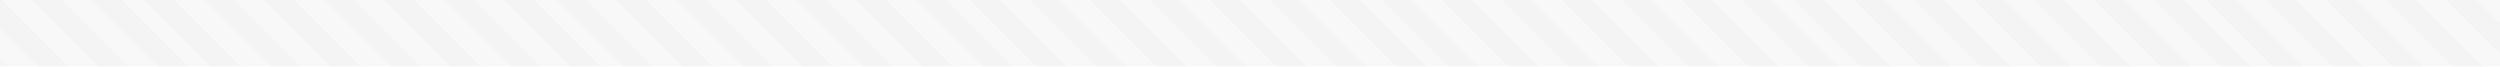 <svg width="600" height="16" viewBox="0 0 600 16" fill="none" xmlns="http://www.w3.org/2000/svg">
<g opacity="0.05" clip-path="url(#clip0_11_3770)">
<rect x="-150" y="-442" width="900" height="900" fill="url(#paint0_linear_11_3770)"/>
</g>
<defs>
<linearGradient id="paint0_linear_11_3770" x1="-150" y1="458" x2="750" y2="-442" gradientUnits="userSpaceOnUse">
<stop stop-color="#1A1523"/>
<stop stop-color="#6F6E77"/>
<stop offset="0.004" stop-color="#6F6E77"/>
<stop offset="0.004" stop-color="#1A1523"/>
<stop offset="0.008" stop-color="#1A1523"/>
<stop offset="0.008" stop-color="#6F6E77"/>
<stop offset="0.012" stop-color="#6F6E77"/>
<stop offset="0.012" stop-color="#1A1523"/>
<stop offset="0.016" stop-color="#1A1523"/>
<stop offset="0.016" stop-color="#6F6E77"/>
<stop offset="0.02" stop-color="#6F6E77"/>
<stop offset="0.02" stop-color="#1A1523"/>
<stop offset="0.024" stop-color="#1A1523"/>
<stop offset="0.024" stop-color="#6F6E77"/>
<stop offset="0.027" stop-color="#6F6E77"/>
<stop offset="0.027" stop-color="#1A1523"/>
<stop offset="0.031" stop-color="#1A1523"/>
<stop offset="0.031" stop-color="#6F6E77"/>
<stop offset="0.035" stop-color="#6F6E77"/>
<stop offset="0.035" stop-color="#1A1523"/>
<stop offset="0.039" stop-color="#1A1523"/>
<stop offset="0.039" stop-color="#6F6E77"/>
<stop offset="0.043" stop-color="#6F6E77"/>
<stop offset="0.043" stop-color="#1A1523"/>
<stop offset="0.047" stop-color="#1A1523"/>
<stop offset="0.047" stop-color="#6F6E77"/>
<stop offset="0.051" stop-color="#6F6E77"/>
<stop offset="0.051" stop-color="#1A1523"/>
<stop offset="0.055" stop-color="#1A1523"/>
<stop offset="0.055" stop-color="#6F6E77"/>
<stop offset="0.059" stop-color="#6F6E77"/>
<stop offset="0.059" stop-color="#1A1523"/>
<stop offset="0.063" stop-color="#1A1523"/>
<stop offset="0.063" stop-color="#6F6E77"/>
<stop offset="0.067" stop-color="#6F6E77"/>
<stop offset="0.067" stop-color="#1A1523"/>
<stop offset="0.071" stop-color="#1A1523"/>
<stop offset="0.071" stop-color="#6F6E77"/>
<stop offset="0.075" stop-color="#6F6E77"/>
<stop offset="0.075" stop-color="#1A1523"/>
<stop offset="0.079" stop-color="#1A1523"/>
<stop offset="0.079" stop-color="#6F6E77"/>
<stop offset="0.082" stop-color="#6F6E77"/>
<stop offset="0.082" stop-color="#1A1523"/>
<stop offset="0.086" stop-color="#1A1523"/>
<stop offset="0.086" stop-color="#6F6E77"/>
<stop offset="0.09" stop-color="#6F6E77"/>
<stop offset="0.09" stop-color="#1A1523"/>
<stop offset="0.094" stop-color="#1A1523"/>
<stop offset="0.094" stop-color="#6F6E77"/>
<stop offset="0.098" stop-color="#6F6E77"/>
<stop offset="0.098" stop-color="#1A1523"/>
<stop offset="0.102" stop-color="#1A1523"/>
<stop offset="0.102" stop-color="#6F6E77"/>
<stop offset="0.106" stop-color="#6F6E77"/>
<stop offset="0.106" stop-color="#1A1523"/>
<stop offset="0.11" stop-color="#1A1523"/>
<stop offset="0.11" stop-color="#6F6E77"/>
<stop offset="0.114" stop-color="#6F6E77"/>
<stop offset="0.114" stop-color="#1A1523"/>
<stop offset="0.118" stop-color="#1A1523"/>
<stop offset="0.118" stop-color="#6F6E77"/>
<stop offset="0.122" stop-color="#6F6E77"/>
<stop offset="0.122" stop-color="#1A1523"/>
<stop offset="0.126" stop-color="#1A1523"/>
<stop offset="0.126" stop-color="#6F6E77"/>
<stop offset="0.13" stop-color="#6F6E77"/>
<stop offset="0.13" stop-color="#1A1523"/>
<stop offset="0.134" stop-color="#1A1523"/>
<stop offset="0.134" stop-color="#6F6E77"/>
<stop offset="0.137" stop-color="#6F6E77"/>
<stop offset="0.137" stop-color="#1A1523"/>
<stop offset="0.141" stop-color="#1A1523"/>
<stop offset="0.141" stop-color="#6F6E77"/>
<stop offset="0.145" stop-color="#6F6E77"/>
<stop offset="0.145" stop-color="#1A1523"/>
<stop offset="0.149" stop-color="#1A1523"/>
<stop offset="0.149" stop-color="#6F6E77"/>
<stop offset="0.153" stop-color="#6F6E77"/>
<stop offset="0.153" stop-color="#1A1523"/>
<stop offset="0.157" stop-color="#1A1523"/>
<stop offset="0.157" stop-color="#6F6E77"/>
<stop offset="0.161" stop-color="#6F6E77"/>
<stop offset="0.161" stop-color="#1A1523"/>
<stop offset="0.165" stop-color="#1A1523"/>
<stop offset="0.165" stop-color="#6F6E77"/>
<stop offset="0.169" stop-color="#6F6E77"/>
<stop offset="0.169" stop-color="#1A1523"/>
<stop offset="0.173" stop-color="#1A1523"/>
<stop offset="0.173" stop-color="#6F6E77"/>
<stop offset="0.177" stop-color="#6F6E77"/>
<stop offset="0.177" stop-color="#1A1523"/>
<stop offset="0.181" stop-color="#1A1523"/>
<stop offset="0.181" stop-color="#6F6E77"/>
<stop offset="0.185" stop-color="#6F6E77"/>
<stop offset="0.185" stop-color="#1A1523"/>
<stop offset="0.189" stop-color="#1A1523"/>
<stop offset="0.189" stop-color="#6F6E77"/>
<stop offset="0.192" stop-color="#6F6E77"/>
<stop offset="0.192" stop-color="#1A1523"/>
<stop offset="0.196" stop-color="#1A1523"/>
<stop offset="0.196" stop-color="#6F6E77"/>
<stop offset="0.2" stop-color="#6F6E77"/>
<stop offset="0.2" stop-color="#1A1523"/>
<stop offset="0.204" stop-color="#1A1523"/>
<stop offset="0.204" stop-color="#6F6E77"/>
<stop offset="0.208" stop-color="#6F6E77"/>
<stop offset="0.208" stop-color="#1A1523"/>
<stop offset="0.212" stop-color="#1A1523"/>
<stop offset="0.212" stop-color="#6F6E77"/>
<stop offset="0.216" stop-color="#6F6E77"/>
<stop offset="0.216" stop-color="#1A1523"/>
<stop offset="0.22" stop-color="#1A1523"/>
<stop offset="0.22" stop-color="#6F6E77"/>
<stop offset="0.224" stop-color="#6F6E77"/>
<stop offset="0.224" stop-color="#1A1523"/>
<stop offset="0.228" stop-color="#1A1523"/>
<stop offset="0.228" stop-color="#6F6E77"/>
<stop offset="0.232" stop-color="#6F6E77"/>
<stop offset="0.232" stop-color="#1A1523"/>
<stop offset="0.236" stop-color="#1A1523"/>
<stop offset="0.236" stop-color="#6F6E77"/>
<stop offset="0.24" stop-color="#6F6E77"/>
<stop offset="0.24" stop-color="#1A1523"/>
<stop offset="0.244" stop-color="#1A1523"/>
<stop offset="0.244" stop-color="#6F6E77"/>
<stop offset="0.247" stop-color="#6F6E77"/>
<stop offset="0.247" stop-color="#1A1523"/>
<stop offset="0.251" stop-color="#1A1523"/>
<stop offset="0.251" stop-color="#6F6E77"/>
<stop offset="0.255" stop-color="#6F6E77"/>
<stop offset="0.255" stop-color="#1A1523"/>
<stop offset="0.259" stop-color="#1A1523"/>
<stop offset="0.259" stop-color="#6F6E77"/>
<stop offset="0.263" stop-color="#6F6E77"/>
<stop offset="0.263" stop-color="#1A1523"/>
<stop offset="0.267" stop-color="#1A1523"/>
<stop offset="0.267" stop-color="#6F6E77"/>
<stop offset="0.271" stop-color="#6F6E77"/>
<stop offset="0.271" stop-color="#1A1523"/>
<stop offset="0.275" stop-color="#1A1523"/>
<stop offset="0.275" stop-color="#6F6E77"/>
<stop offset="0.279" stop-color="#6F6E77"/>
<stop offset="0.279" stop-color="#1A1523"/>
<stop offset="0.283" stop-color="#1A1523"/>
<stop offset="0.283" stop-color="#6F6E77"/>
<stop offset="0.287" stop-color="#6F6E77"/>
<stop offset="0.287" stop-color="#1A1523"/>
<stop offset="0.291" stop-color="#1A1523"/>
<stop offset="0.291" stop-color="#6F6E77"/>
<stop offset="0.295" stop-color="#6F6E77"/>
<stop offset="0.295" stop-color="#1A1523"/>
<stop offset="0.299" stop-color="#1A1523"/>
<stop offset="0.299" stop-color="#6F6E77"/>
<stop offset="0.302" stop-color="#6F6E77"/>
<stop offset="0.302" stop-color="#1A1523"/>
<stop offset="0.306" stop-color="#1A1523"/>
<stop offset="0.306" stop-color="#6F6E77"/>
<stop offset="0.31" stop-color="#6F6E77"/>
<stop offset="0.31" stop-color="#1A1523"/>
<stop offset="0.314" stop-color="#1A1523"/>
<stop offset="0.314" stop-color="#6F6E77"/>
<stop offset="0.318" stop-color="#6F6E77"/>
<stop offset="0.318" stop-color="#1A1523"/>
<stop offset="0.322" stop-color="#1A1523"/>
<stop offset="0.322" stop-color="#6F6E77"/>
<stop offset="0.326" stop-color="#6F6E77"/>
<stop offset="0.326" stop-color="#1A1523"/>
<stop offset="0.33" stop-color="#1A1523"/>
<stop offset="0.33" stop-color="#6F6E77"/>
<stop offset="0.334" stop-color="#6F6E77"/>
<stop offset="0.334" stop-color="#1A1523"/>
<stop offset="0.338" stop-color="#1A1523"/>
<stop offset="0.338" stop-color="#6F6E77"/>
<stop offset="0.342" stop-color="#6F6E77"/>
<stop offset="0.342" stop-color="#1A1523"/>
<stop offset="0.346" stop-color="#1A1523"/>
<stop offset="0.346" stop-color="#6F6E77"/>
<stop offset="0.35" stop-color="#6F6E77"/>
<stop offset="0.35" stop-color="#1A1523"/>
<stop offset="0.354" stop-color="#1A1523"/>
<stop offset="0.354" stop-color="#6F6E77"/>
<stop offset="0.357" stop-color="#6F6E77"/>
<stop offset="0.357" stop-color="#1A1523"/>
<stop offset="0.361" stop-color="#1A1523"/>
<stop offset="0.361" stop-color="#6F6E77"/>
<stop offset="0.365" stop-color="#6F6E77"/>
<stop offset="0.365" stop-color="#1A1523"/>
<stop offset="0.369" stop-color="#1A1523"/>
<stop offset="0.369" stop-color="#6F6E77"/>
<stop offset="0.373" stop-color="#6F6E77"/>
<stop offset="0.373" stop-color="#1A1523"/>
<stop offset="0.377" stop-color="#1A1523"/>
<stop offset="0.377" stop-color="#6F6E77"/>
<stop offset="0.381" stop-color="#6F6E77"/>
<stop offset="0.381" stop-color="#1A1523"/>
<stop offset="0.385" stop-color="#1A1523"/>
<stop offset="0.385" stop-color="#6F6E77"/>
<stop offset="0.389" stop-color="#6F6E77"/>
<stop offset="0.389" stop-color="#1A1523"/>
<stop offset="0.393" stop-color="#1A1523"/>
<stop offset="0.393" stop-color="#6F6E77"/>
<stop offset="0.397" stop-color="#6F6E77"/>
<stop offset="0.397" stop-color="#1A1523"/>
<stop offset="0.401" stop-color="#1A1523"/>
<stop offset="0.401" stop-color="#6F6E77"/>
<stop offset="0.405" stop-color="#6F6E77"/>
<stop offset="0.405" stop-color="#1A1523"/>
<stop offset="0.409" stop-color="#1A1523"/>
<stop offset="0.409" stop-color="#6F6E77"/>
<stop offset="0.412" stop-color="#6F6E77"/>
<stop offset="0.412" stop-color="#1A1523"/>
<stop offset="0.416" stop-color="#1A1523"/>
<stop offset="0.416" stop-color="#6F6E77"/>
<stop offset="0.42" stop-color="#6F6E77"/>
<stop offset="0.42" stop-color="#1A1523"/>
<stop offset="0.424" stop-color="#1A1523"/>
<stop offset="0.424" stop-color="#6F6E77"/>
<stop offset="0.428" stop-color="#6F6E77"/>
<stop offset="0.428" stop-color="#1A1523"/>
<stop offset="0.432" stop-color="#1A1523"/>
<stop offset="0.432" stop-color="#6F6E77"/>
<stop offset="0.436" stop-color="#6F6E77"/>
<stop offset="0.436" stop-color="#1A1523"/>
<stop offset="0.44" stop-color="#1A1523"/>
<stop offset="0.44" stop-color="#6F6E77"/>
<stop offset="0.444" stop-color="#6F6E77"/>
<stop offset="0.444" stop-color="#1A1523"/>
<stop offset="0.448" stop-color="#1A1523"/>
<stop offset="0.448" stop-color="#6F6E77"/>
<stop offset="0.452" stop-color="#6F6E77"/>
<stop offset="0.452" stop-color="#1A1523"/>
<stop offset="0.456" stop-color="#1A1523"/>
<stop offset="0.456" stop-color="#6F6E77"/>
<stop offset="0.46" stop-color="#6F6E77"/>
<stop offset="0.46" stop-color="#1A1523"/>
<stop offset="0.464" stop-color="#1A1523"/>
<stop offset="0.464" stop-color="#6F6E77"/>
<stop offset="0.467" stop-color="#6F6E77"/>
<stop offset="0.467" stop-color="#1A1523"/>
<stop offset="0.471" stop-color="#1A1523"/>
<stop offset="0.471" stop-color="#6F6E77"/>
<stop offset="0.475" stop-color="#6F6E77"/>
<stop offset="0.475" stop-color="#1A1523"/>
<stop offset="0.479" stop-color="#1A1523"/>
<stop offset="0.479" stop-color="#6F6E77"/>
<stop offset="0.483" stop-color="#6F6E77"/>
<stop offset="0.483" stop-color="#1A1523"/>
<stop offset="0.487" stop-color="#1A1523"/>
<stop offset="0.487" stop-color="#6F6E77"/>
<stop offset="0.491" stop-color="#6F6E77"/>
<stop offset="0.491" stop-color="#1A1523"/>
<stop offset="0.495" stop-color="#1A1523"/>
<stop offset="0.495" stop-color="#6F6E77"/>
<stop offset="0.499" stop-color="#6F6E77"/>
<stop offset="0.499" stop-color="#1A1523"/>
<stop offset="0.503" stop-color="#1A1523"/>
<stop offset="0.503" stop-color="#6F6E77"/>
<stop offset="0.507" stop-color="#6F6E77"/>
<stop offset="0.507" stop-color="#1A1523"/>
<stop offset="0.511" stop-color="#1A1523"/>
<stop offset="0.511" stop-color="#6F6E77"/>
<stop offset="0.515" stop-color="#6F6E77"/>
<stop offset="0.515" stop-color="#1A1523"/>
<stop offset="0.519" stop-color="#1A1523"/>
<stop offset="0.519" stop-color="#6F6E77"/>
<stop offset="0.522" stop-color="#6F6E77"/>
<stop offset="0.522" stop-color="#1A1523"/>
<stop offset="0.526" stop-color="#1A1523"/>
<stop offset="0.526" stop-color="#6F6E77"/>
<stop offset="0.53" stop-color="#6F6E77"/>
<stop offset="0.53" stop-color="#1A1523"/>
<stop offset="0.534" stop-color="#1A1523"/>
<stop offset="0.534" stop-color="#6F6E77"/>
<stop offset="0.538" stop-color="#6F6E77"/>
<stop offset="0.538" stop-color="#1A1523"/>
<stop offset="0.542" stop-color="#1A1523"/>
<stop offset="0.542" stop-color="#6F6E77"/>
<stop offset="0.546" stop-color="#6F6E77"/>
<stop offset="0.546" stop-color="#1A1523"/>
<stop offset="0.55" stop-color="#1A1523"/>
<stop offset="0.55" stop-color="#6F6E77"/>
<stop offset="0.554" stop-color="#6F6E77"/>
<stop offset="0.554" stop-color="#1A1523"/>
<stop offset="0.558" stop-color="#1A1523"/>
<stop offset="0.558" stop-color="#6F6E77"/>
<stop offset="0.562" stop-color="#6F6E77"/>
<stop offset="0.562" stop-color="#1A1523"/>
<stop offset="0.566" stop-color="#1A1523"/>
<stop offset="0.566" stop-color="#6F6E77"/>
<stop offset="0.57" stop-color="#6F6E77"/>
<stop offset="0.57" stop-color="#1A1523"/>
<stop offset="0.574" stop-color="#1A1523"/>
<stop offset="0.574" stop-color="#6F6E77"/>
<stop offset="0.577" stop-color="#6F6E77"/>
<stop offset="0.577" stop-color="#1A1523"/>
<stop offset="0.581" stop-color="#1A1523"/>
<stop offset="0.581" stop-color="#6F6E77"/>
<stop offset="0.585" stop-color="#6F6E77"/>
<stop offset="0.585" stop-color="#1A1523"/>
<stop offset="0.589" stop-color="#1A1523"/>
<stop offset="0.589" stop-color="#6F6E77"/>
<stop offset="0.593" stop-color="#6F6E77"/>
<stop offset="0.593" stop-color="#1A1523"/>
<stop offset="0.597" stop-color="#1A1523"/>
<stop offset="0.597" stop-color="#6F6E77"/>
<stop offset="0.601" stop-color="#6F6E77"/>
<stop offset="0.601" stop-color="#1A1523"/>
<stop offset="0.605" stop-color="#1A1523"/>
<stop offset="0.605" stop-color="#6F6E77"/>
<stop offset="0.609" stop-color="#6F6E77"/>
<stop offset="0.609" stop-color="#1A1523"/>
<stop offset="0.613" stop-color="#1A1523"/>
<stop offset="0.613" stop-color="#6F6E77"/>
<stop offset="0.617" stop-color="#6F6E77"/>
<stop offset="0.617" stop-color="#1A1523"/>
<stop offset="0.621" stop-color="#1A1523"/>
<stop offset="0.621" stop-color="#6F6E77"/>
<stop offset="0.625" stop-color="#6F6E77"/>
<stop offset="0.625" stop-color="#1A1523"/>
<stop offset="0.629" stop-color="#1A1523"/>
<stop offset="0.629" stop-color="#6F6E77"/>
<stop offset="0.632" stop-color="#6F6E77"/>
<stop offset="0.632" stop-color="#1A1523"/>
<stop offset="0.636" stop-color="#1A1523"/>
<stop offset="0.636" stop-color="#6F6E77"/>
<stop offset="0.64" stop-color="#6F6E77"/>
<stop offset="0.64" stop-color="#1A1523"/>
<stop offset="0.644" stop-color="#1A1523"/>
<stop offset="0.644" stop-color="#6F6E77"/>
<stop offset="0.648" stop-color="#6F6E77"/>
<stop offset="0.648" stop-color="#1A1523"/>
<stop offset="0.652" stop-color="#1A1523"/>
<stop offset="0.652" stop-color="#6F6E77"/>
<stop offset="0.656" stop-color="#6F6E77"/>
<stop offset="0.656" stop-color="#1A1523"/>
<stop offset="0.66" stop-color="#1A1523"/>
<stop offset="0.66" stop-color="#6F6E77"/>
<stop offset="0.664" stop-color="#6F6E77"/>
<stop offset="0.664" stop-color="#1A1523"/>
<stop offset="0.668" stop-color="#1A1523"/>
<stop offset="0.668" stop-color="#6F6E77"/>
<stop offset="0.672" stop-color="#6F6E77"/>
<stop offset="0.672" stop-color="#1A1523"/>
<stop offset="0.676" stop-color="#1A1523"/>
<stop offset="0.676" stop-color="#6F6E77"/>
<stop offset="0.68" stop-color="#6F6E77"/>
<stop offset="0.68" stop-color="#1A1523"/>
<stop offset="0.684" stop-color="#1A1523"/>
<stop offset="0.684" stop-color="#6F6E77"/>
<stop offset="0.687" stop-color="#6F6E77"/>
<stop offset="0.687" stop-color="#1A1523"/>
<stop offset="0.691" stop-color="#1A1523"/>
<stop offset="0.691" stop-color="#6F6E77"/>
<stop offset="0.695" stop-color="#6F6E77"/>
<stop offset="0.695" stop-color="#1A1523"/>
<stop offset="0.699" stop-color="#1A1523"/>
<stop offset="0.699" stop-color="#6F6E77"/>
<stop offset="0.703" stop-color="#6F6E77"/>
<stop offset="0.703" stop-color="#1A1523"/>
<stop offset="0.707" stop-color="#1A1523"/>
<stop offset="0.707" stop-color="#6F6E77"/>
<stop offset="0.711" stop-color="#6F6E77"/>
<stop offset="0.711" stop-color="#1A1523"/>
<stop offset="0.715" stop-color="#1A1523"/>
<stop offset="0.715" stop-color="#6F6E77"/>
<stop offset="0.719" stop-color="#6F6E77"/>
<stop offset="0.719" stop-color="#1A1523"/>
<stop offset="0.723" stop-color="#1A1523"/>
<stop offset="0.723" stop-color="#6F6E77"/>
<stop offset="0.727" stop-color="#6F6E77"/>
<stop offset="0.727" stop-color="#1A1523"/>
<stop offset="0.731" stop-color="#1A1523"/>
<stop offset="0.731" stop-color="#6F6E77"/>
<stop offset="0.735" stop-color="#6F6E77"/>
<stop offset="0.735" stop-color="#1A1523"/>
<stop offset="0.739" stop-color="#1A1523"/>
<stop offset="0.739" stop-color="#6F6E77"/>
<stop offset="0.742" stop-color="#6F6E77"/>
<stop offset="0.742" stop-color="#1A1523"/>
<stop offset="0.746" stop-color="#1A1523"/>
<stop offset="0.746" stop-color="#6F6E77"/>
<stop offset="0.75" stop-color="#6F6E77"/>
<stop offset="0.75" stop-color="#1A1523"/>
<stop offset="0.754" stop-color="#1A1523"/>
<stop offset="0.754" stop-color="#6F6E77"/>
<stop offset="0.758" stop-color="#6F6E77"/>
<stop offset="0.758" stop-color="#1A1523"/>
<stop offset="0.762" stop-color="#1A1523"/>
<stop offset="0.762" stop-color="#6F6E77"/>
<stop offset="0.766" stop-color="#6F6E77"/>
<stop offset="0.766" stop-color="#1A1523"/>
<stop offset="0.77" stop-color="#1A1523"/>
<stop offset="0.77" stop-color="#6F6E77"/>
<stop offset="0.774" stop-color="#6F6E77"/>
<stop offset="0.774" stop-color="#1A1523"/>
<stop offset="0.778" stop-color="#1A1523"/>
<stop offset="0.778" stop-color="#6F6E77"/>
<stop offset="0.782" stop-color="#6F6E77"/>
<stop offset="0.782" stop-color="#1A1523"/>
<stop offset="0.786" stop-color="#1A1523"/>
<stop offset="0.786" stop-color="#6F6E77"/>
<stop offset="0.79" stop-color="#6F6E77"/>
<stop offset="0.79" stop-color="#1A1523"/>
<stop offset="0.794" stop-color="#1A1523"/>
<stop offset="0.794" stop-color="#6F6E77"/>
<stop offset="0.797" stop-color="#6F6E77"/>
<stop offset="0.797" stop-color="#1A1523"/>
<stop offset="0.801" stop-color="#1A1523"/>
<stop offset="0.801" stop-color="#6F6E77"/>
<stop offset="0.805" stop-color="#6F6E77"/>
<stop offset="0.805" stop-color="#1A1523"/>
<stop offset="0.809" stop-color="#1A1523"/>
<stop offset="0.809" stop-color="#6F6E77"/>
<stop offset="0.813" stop-color="#6F6E77"/>
<stop offset="0.813" stop-color="#1A1523"/>
<stop offset="0.817" stop-color="#1A1523"/>
<stop offset="0.817" stop-color="#6F6E77"/>
<stop offset="0.821" stop-color="#6F6E77"/>
<stop offset="0.821" stop-color="#1A1523"/>
<stop offset="0.825" stop-color="#1A1523"/>
<stop offset="0.825" stop-color="#6F6E77"/>
<stop offset="0.829" stop-color="#6F6E77"/>
<stop offset="0.829" stop-color="#1A1523"/>
<stop offset="0.833" stop-color="#1A1523"/>
<stop offset="0.833" stop-color="#6F6E77"/>
<stop offset="0.837" stop-color="#6F6E77"/>
<stop offset="0.837" stop-color="#1A1523"/>
<stop offset="0.841" stop-color="#1A1523"/>
<stop offset="0.841" stop-color="#6F6E77"/>
<stop offset="0.845" stop-color="#6F6E77"/>
<stop offset="0.845" stop-color="#1A1523"/>
<stop offset="0.849" stop-color="#1A1523"/>
<stop offset="0.849" stop-color="#6F6E77"/>
<stop offset="0.852" stop-color="#6F6E77"/>
<stop offset="0.852" stop-color="#1A1523"/>
<stop offset="0.856" stop-color="#1A1523"/>
<stop offset="0.856" stop-color="#6F6E77"/>
<stop offset="0.86" stop-color="#6F6E77"/>
<stop offset="0.86" stop-color="#1A1523"/>
<stop offset="0.864" stop-color="#1A1523"/>
<stop offset="0.864" stop-color="#6F6E77"/>
<stop offset="0.868" stop-color="#6F6E77"/>
<stop offset="0.868" stop-color="#1A1523"/>
<stop offset="0.872" stop-color="#1A1523"/>
<stop offset="0.872" stop-color="#6F6E77"/>
<stop offset="0.876" stop-color="#6F6E77"/>
<stop offset="0.876" stop-color="#1A1523"/>
<stop offset="0.88" stop-color="#1A1523"/>
<stop offset="0.88" stop-color="#6F6E77"/>
<stop offset="0.884" stop-color="#6F6E77"/>
<stop offset="0.884" stop-color="#1A1523"/>
<stop offset="0.888" stop-color="#1A1523"/>
<stop offset="0.888" stop-color="#6F6E77"/>
<stop offset="0.892" stop-color="#6F6E77"/>
<stop offset="0.892" stop-color="#1A1523"/>
<stop offset="0.896" stop-color="#1A1523"/>
<stop offset="0.896" stop-color="#6F6E77"/>
<stop offset="0.9" stop-color="#6F6E77"/>
<stop offset="0.9" stop-color="#1A1523"/>
<stop offset="0.904" stop-color="#1A1523"/>
<stop offset="0.904" stop-color="#6F6E77"/>
<stop offset="0.907" stop-color="#6F6E77"/>
<stop offset="0.907" stop-color="#1A1523"/>
<stop offset="0.911" stop-color="#1A1523"/>
<stop offset="0.911" stop-color="#6F6E77"/>
<stop offset="0.915" stop-color="#6F6E77"/>
<stop offset="0.915" stop-color="#1A1523"/>
<stop offset="0.919" stop-color="#1A1523"/>
<stop offset="0.919" stop-color="#6F6E77"/>
<stop offset="0.923" stop-color="#6F6E77"/>
<stop offset="0.923" stop-color="#1A1523"/>
<stop offset="0.927" stop-color="#1A1523"/>
<stop offset="0.927" stop-color="#6F6E77"/>
<stop offset="0.931" stop-color="#6F6E77"/>
<stop offset="0.931" stop-color="#1A1523"/>
<stop offset="0.935" stop-color="#1A1523"/>
<stop offset="0.935" stop-color="#6F6E77"/>
<stop offset="0.939" stop-color="#6F6E77"/>
<stop offset="0.939" stop-color="#1A1523"/>
<stop offset="0.943" stop-color="#1A1523"/>
<stop offset="0.943" stop-color="#6F6E77"/>
<stop offset="0.947" stop-color="#6F6E77"/>
<stop offset="0.947" stop-color="#1A1523"/>
<stop offset="0.951" stop-color="#1A1523"/>
<stop offset="0.951" stop-color="#6F6E77"/>
<stop offset="0.955" stop-color="#6F6E77"/>
<stop offset="0.955" stop-color="#1A1523"/>
<stop offset="0.959" stop-color="#1A1523"/>
<stop offset="0.959" stop-color="#6F6E77"/>
<stop offset="0.962" stop-color="#6F6E77"/>
<stop offset="0.962" stop-color="#1A1523"/>
<stop offset="0.966" stop-color="#1A1523"/>
<stop offset="0.966" stop-color="#6F6E77"/>
<stop offset="0.97" stop-color="#6F6E77"/>
<stop offset="0.97" stop-color="#1A1523"/>
<stop offset="0.974" stop-color="#1A1523"/>
<stop offset="0.974" stop-color="#6F6E77"/>
<stop offset="0.978" stop-color="#6F6E77"/>
<stop offset="0.978" stop-color="#1A1523"/>
<stop offset="0.982" stop-color="#1A1523"/>
<stop offset="0.982" stop-color="#6F6E77"/>
<stop offset="0.986" stop-color="#6F6E77"/>
<stop offset="0.986" stop-color="#1A1523"/>
<stop offset="0.99" stop-color="#1A1523"/>
<stop offset="0.99" stop-color="#6F6E77"/>
<stop offset="0.994" stop-color="#6F6E77"/>
<stop offset="0.994" stop-color="#1A1523"/>
<stop offset="0.998" stop-color="#1A1523"/>
<stop offset="0.998" stop-color="#6F6E77"/>
</linearGradient>
<clipPath id="clip0_11_3770">
<rect width="600" height="16" fill="white"/>
</clipPath>
</defs>
</svg>
